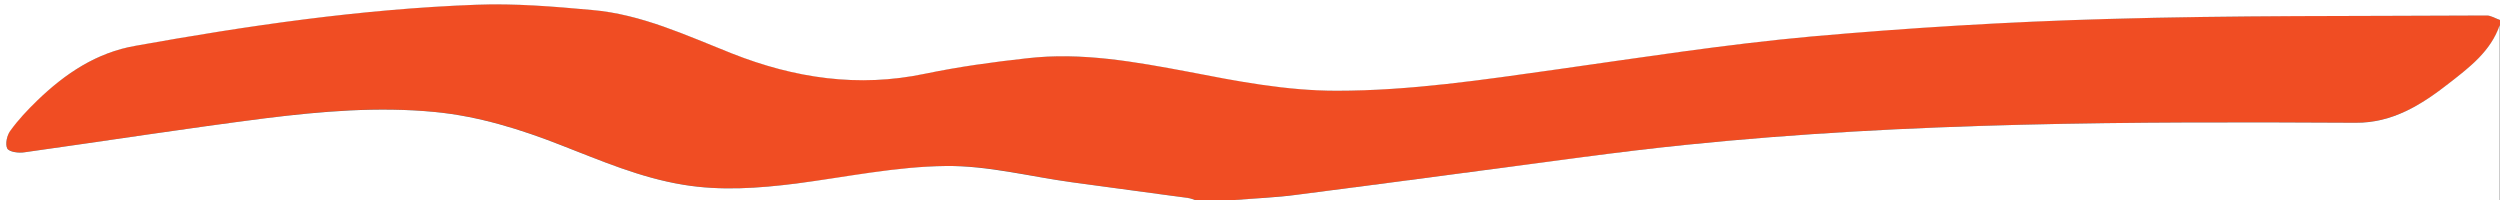 <?xml version="1.0" encoding="utf-8"?>
<!-- Generator: Adobe Illustrator 19.2.1, SVG Export Plug-In . SVG Version: 6.00 Build 0)  -->
<svg version="1.1" id="Layer_1" xmlns="http://www.w3.org/2000/svg" xmlns:xlink="http://www.w3.org/1999/xlink" x="0px" y="0px"
	 viewBox="0 0 1000 80" style="enable-background:new 0 0 1000 80;" xml:space="preserve">
<rect x="0" y="0" width="1000" height="80" fill="#333333" stroke="none"/>
<style type="text/css">
	.st0{fill:#F04D23;}
	.st1{fill:#FFFFFF;}
</style>
<g id="FrE5hE.tif">
	<g>
		<path class="st0" d="M1000,8c0,0.7,0,1.3,0,2c-3.7,10.5-12.1,16.9-20.3,23.3c-11,8.6-22.6,15.8-37.4,15.8
			c-89.3-0.5-178.6-0.3-267.5,8.8c-27.6,2.8-55.1,6.9-82.7,10.4c-24.4,3.2-48.8,6.5-73.2,9.6c-8.2,1-16.5,1.4-24.8,2.1
			c-5.3,0-10.7,0-16,0c-0.9-0.3-1.9-0.7-2.8-0.8c-15.5-2.1-31-4.2-46.5-6.3c-16.8-2.3-33.6-6.8-50.3-6.5c-20,0.3-39.9,4.5-59.8,7
			c-15.1,1.9-30.1,3-45.3,0.5c-17.1-2.8-32.8-9.5-48.8-15.8c-16.3-6.4-32.9-11.6-50.5-13.3c-22.7-2.2-45.3-0.4-67.8,2.5
			C74.1,51.4,42,56.4,9.9,60.9c-2.3,0.3-6.2-0.1-7-1.5C2,57.6,2.8,54,4.1,52.1c3.1-4.3,6.8-8.2,10.6-11.9C26,29.5,38.6,21,54.3,18.2
			c45.1-8.1,90.4-14.7,136.2-16.4c15.4-0.6,30.9,0.7,46.3,2.1c19.8,1.8,37.8,10.2,56,17.4c25.1,9.9,50.5,13.7,77.2,8.1
			c13.5-2.8,27.2-4.7,40.9-6.2c21.8-2.4,43.2,1.4,64.4,5.4c19.6,3.7,39.2,7.6,59.3,7.6c29.6,0,58.7-4.4,87.9-8.5
			c33.9-4.8,67.9-10.1,102-13.2c39.3-3.6,78.7-5.9,118.2-7c50.6-1.4,101.3-1.1,152-1.4C996.4,6.2,998.2,7.4,1000,8z"/>
		<path class="st1" d="M1000,8c-1.8-0.6-3.6-1.8-5.3-1.8c-50.7,0.3-101.3-0.1-152,1.4c-39.4,1.1-78.9,3.5-118.2,7
			c-34.1,3.1-68,8.4-102,13.2c-29.2,4.1-58.3,8.5-87.9,8.5c-20.1,0-39.7-3.8-59.3-7.6c-21.3-4-42.7-7.9-64.4-5.4
			c-13.7,1.5-27.4,3.4-40.9,6.2c-26.7,5.6-52.1,1.8-77.2-8.1c-18.2-7.2-36.2-15.7-56-17.4c-15.4-1.4-30.9-2.7-46.3-2.1
			c-45.8,1.7-91.1,8.3-136.2,16.4C38.6,21,26,29.5,14.8,40.3c-3.8,3.7-7.5,7.6-10.6,11.9C2.8,54,2,57.6,2.9,59.4
			c0.8,1.4,4.6,1.9,7,1.5c32.1-4.5,64.2-9.5,96.3-13.6c22.5-2.8,45.1-4.7,67.8-2.5c17.5,1.7,34.2,6.9,50.5,13.3
			c15.9,6.2,31.7,13,48.8,15.8c15.1,2.5,30.2,1.4,45.3-0.5c19.9-2.6,39.9-6.8,59.8-7c16.7-0.2,33.5,4.2,50.3,6.5
			c15.5,2.1,31,4.2,46.5,6.3c1,0.1,1.9,0.5,2.8,0.8c-159.3,0-318.7,0-478,0C0,53.3,0,26.7,0,0c333.3,0,666.7,0,1000,0
			C1000,2.7,1000,5.3,1000,8z"/>
		<path class="st1" d="M494,80c8.3-0.7,16.6-1,24.8-2.1c24.4-3.1,48.8-6.4,73.2-9.6c27.6-3.6,55.1-7.6,82.7-10.4
			c89-9.1,178.2-9.3,267.5-8.8c14.8,0.1,26.4-7.2,37.4-15.8c8.2-6.4,16.7-12.8,20.3-23.3c0,23.3,0,46.7,0,70
			C831.3,80,662.7,80,494,80z"/>
	</g>
</g>
</svg>
